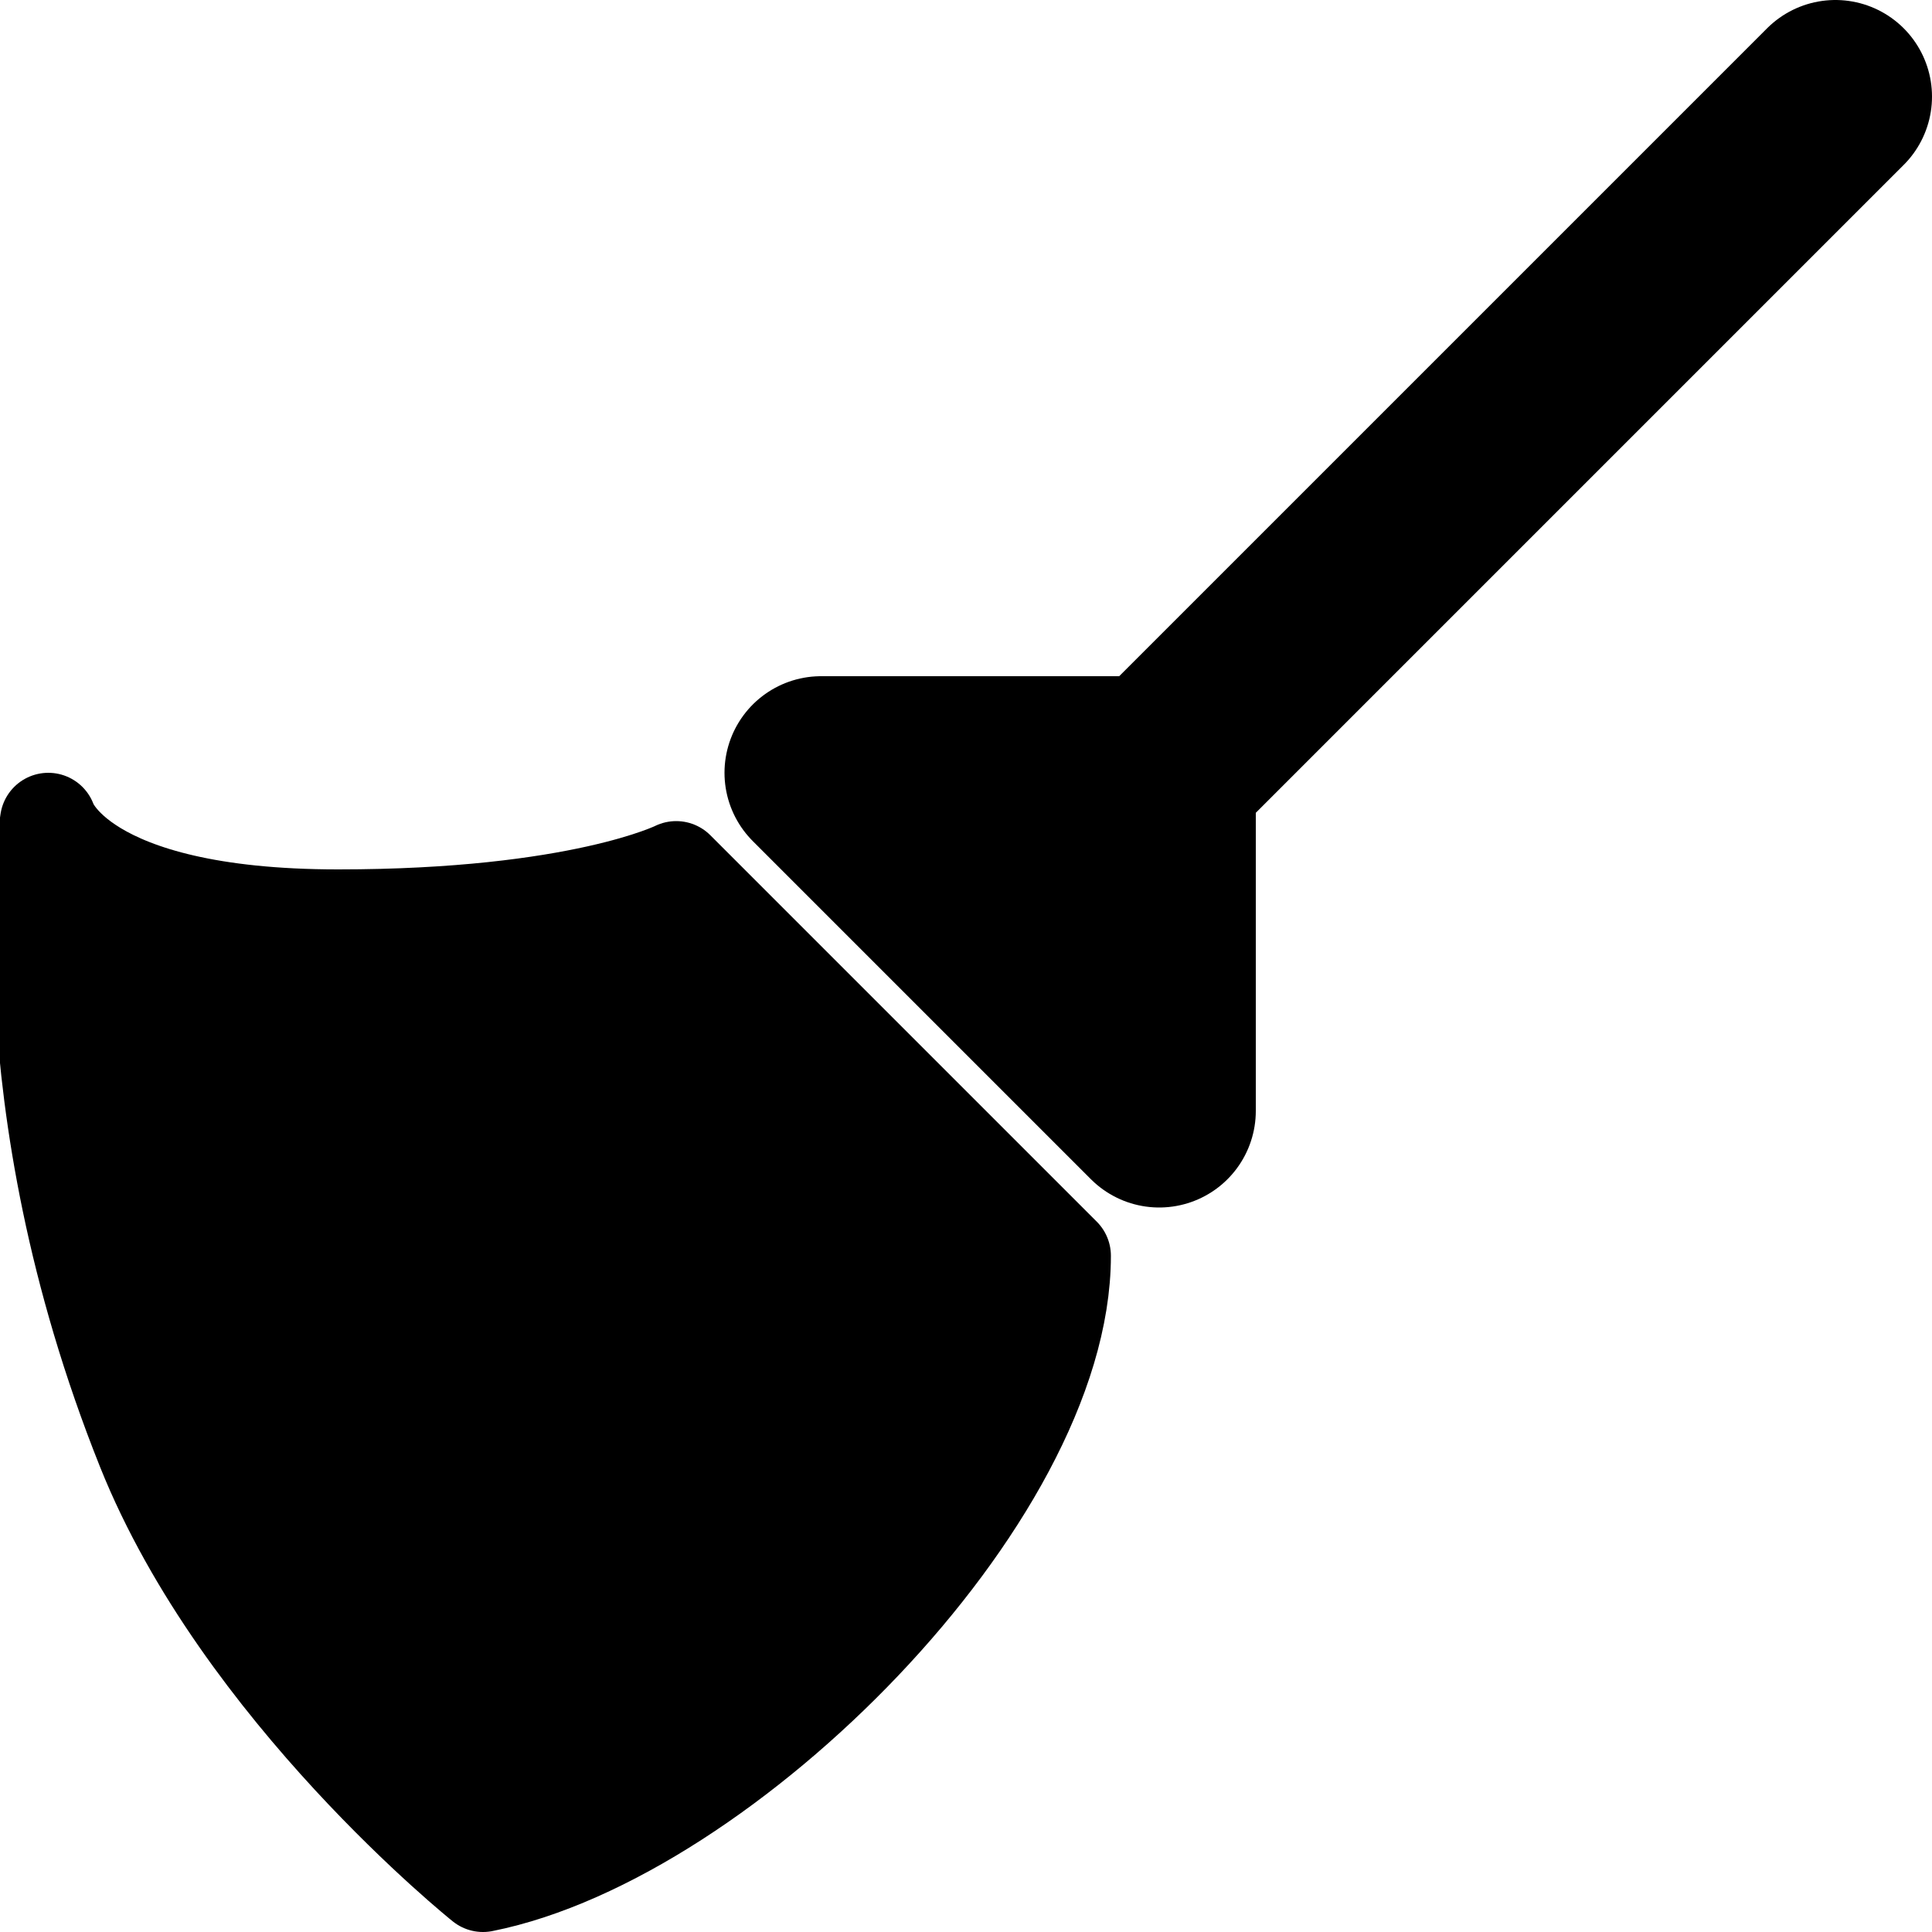 <svg xmlns="http://www.w3.org/2000/svg" xmlns:svg="http://www.w3.org/2000/svg" id="svg2" width="40" height="40" version="1.1" xml:space="preserve"><path id="path6824" d="m 1,17 c 0,0 -0.926,5.686 2,13 2,5 7,9 7,9 5,-1 12,-8 12,-13 l -8,-8 c 0,0 -2,1 -7,1 -5.385,0 -6,-2 -6,-2 z" style="fill:#000;fill-opacity:1;stroke:#000;stroke-width:2;stroke-linecap:round;stroke-linejoin:round;stroke-miterlimit:4;stroke-opacity:1;stroke-dasharray:none"/><path id="path6826" d="m 38,2 -14,14 0,7 -7,-7 7,0" style="fill:#000;fill-opacity:1;stroke:#000;stroke-width:4;stroke-linecap:round;stroke-linejoin:round;stroke-miterlimit:4;stroke-opacity:1;stroke-dasharray:none"/></svg>